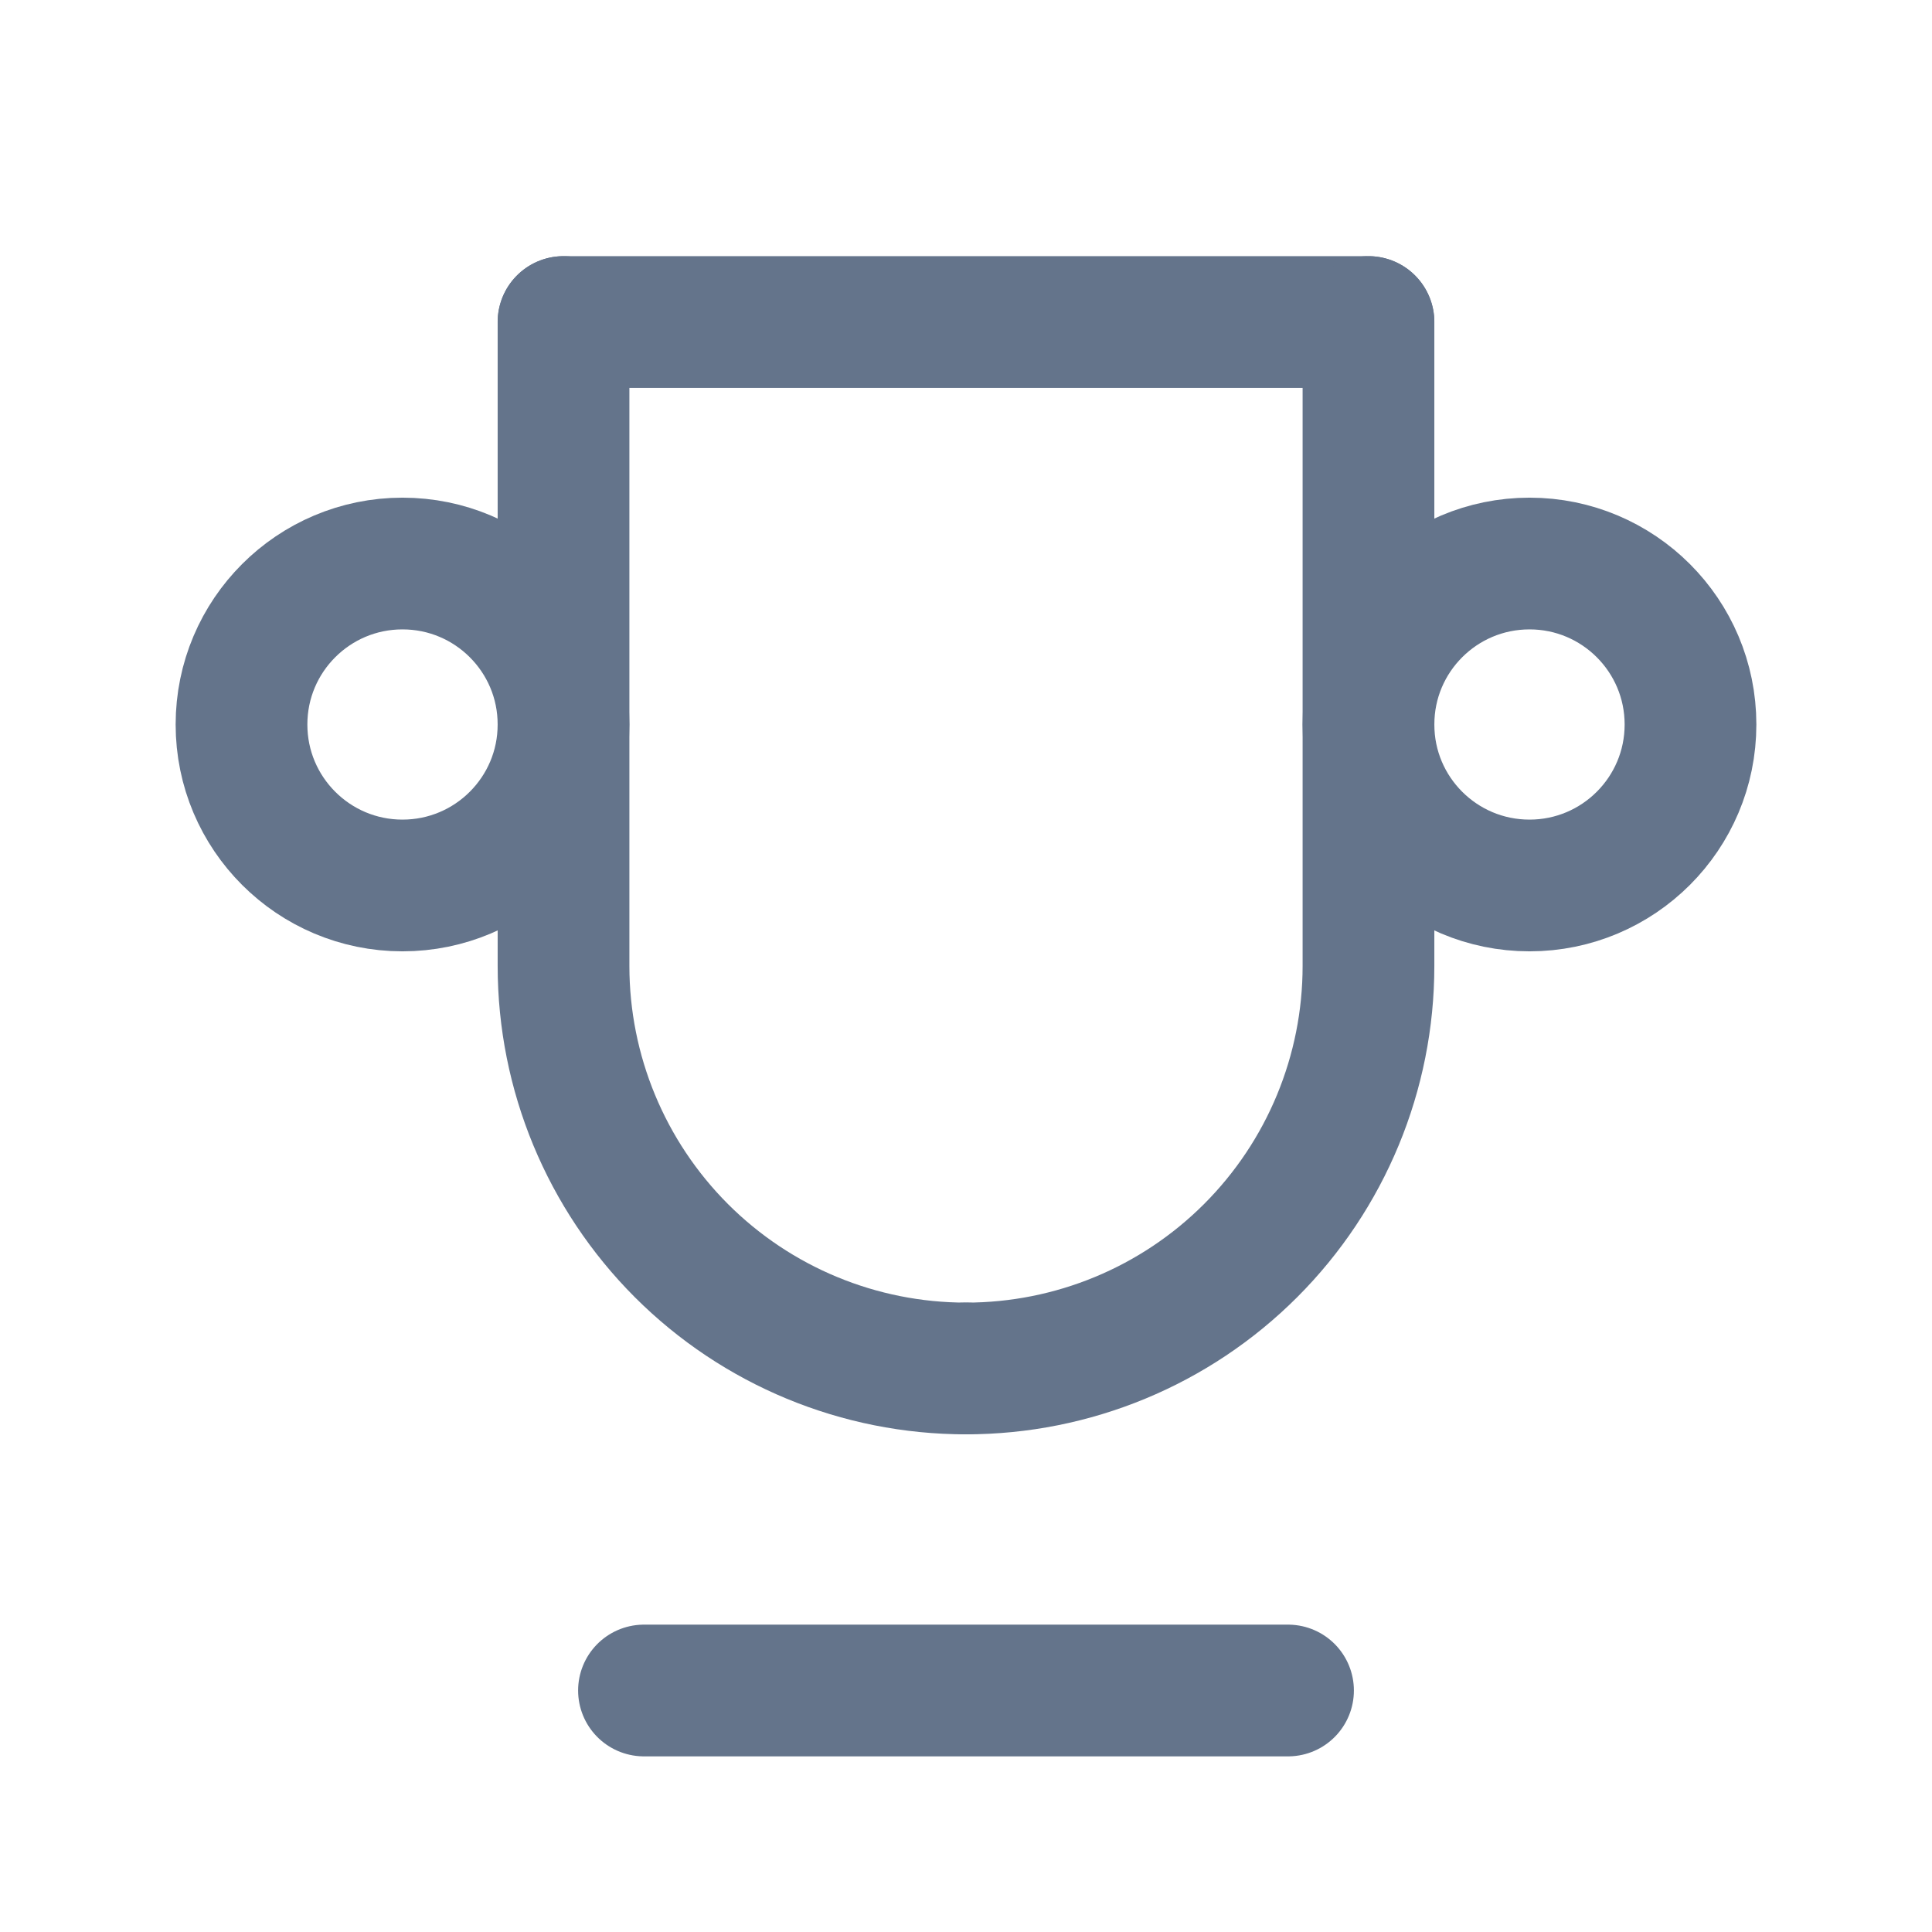 <svg width="22" height="22" viewBox="0 0 22 22" fill="none" xmlns="http://www.w3.org/2000/svg" xmlns:xlink="http://www.w3.org/1999/xlink">
	<desc>
			Created with Pixso.
	</desc>
	<defs>
		<clipPath id="clip2_2403">
			<rect id="trophy" width="22" height="22" fill="white" fill-opacity="0"/>
		</clipPath>
	</defs>
	<rect id="trophy" width="22" height="22" fill="#FFFFFF" fill-opacity="0"/>
	<g clip-path="url(#clip2_2403)">
		<path id="Vector" d="M7.333 19.25L14.667 19.25" stroke="#64748B" stroke-opacity="1" stroke-width="1.5" stroke-linejoin="round" stroke-linecap="round"/>
		<path id="Vector" d="M11 15.583L11 15.583" stroke="#64748B" stroke-opacity="1" stroke-width="1.5" stroke-linejoin="round" stroke-linecap="round"/>
		<path id="Vector" d="M6.417 3.667L15.583 3.667" stroke="#64748B" stroke-opacity="1" stroke-width="1.5" stroke-linejoin="round" stroke-linecap="round"/>
		<path id="Vector" d="M15.583 3.667L15.583 11C15.583 12.216 15.101 13.381 14.241 14.241C13.381 15.101 12.216 15.583 11 15.583C9.784 15.583 8.619 15.101 7.759 14.241C6.9 13.381 6.417 12.216 6.417 11L6.417 3.667" stroke="#64748B" stroke-opacity="1" stroke-width="1.5" stroke-linejoin="round" stroke-linecap="round"/>
		<path id="Vector" d="M4.583 10.083C3.571 10.083 2.75 9.263 2.75 8.25C2.75 7.237 3.571 6.417 4.583 6.417C5.596 6.417 6.417 7.237 6.417 8.25C6.417 9.263 5.596 10.083 4.583 10.083Z" stroke="#64748B" stroke-opacity="1" stroke-width="1.5" stroke-linejoin="round"/>
		<path id="Vector" d="M17.417 10.083C16.404 10.083 15.583 9.263 15.583 8.25C15.583 7.237 16.404 6.417 17.417 6.417C18.429 6.417 19.25 7.237 19.25 8.25C19.25 9.263 18.429 10.083 17.417 10.083Z" stroke="#64748B" stroke-opacity="1" stroke-width="1.5" stroke-linejoin="round"/>
	</g>
</svg>
